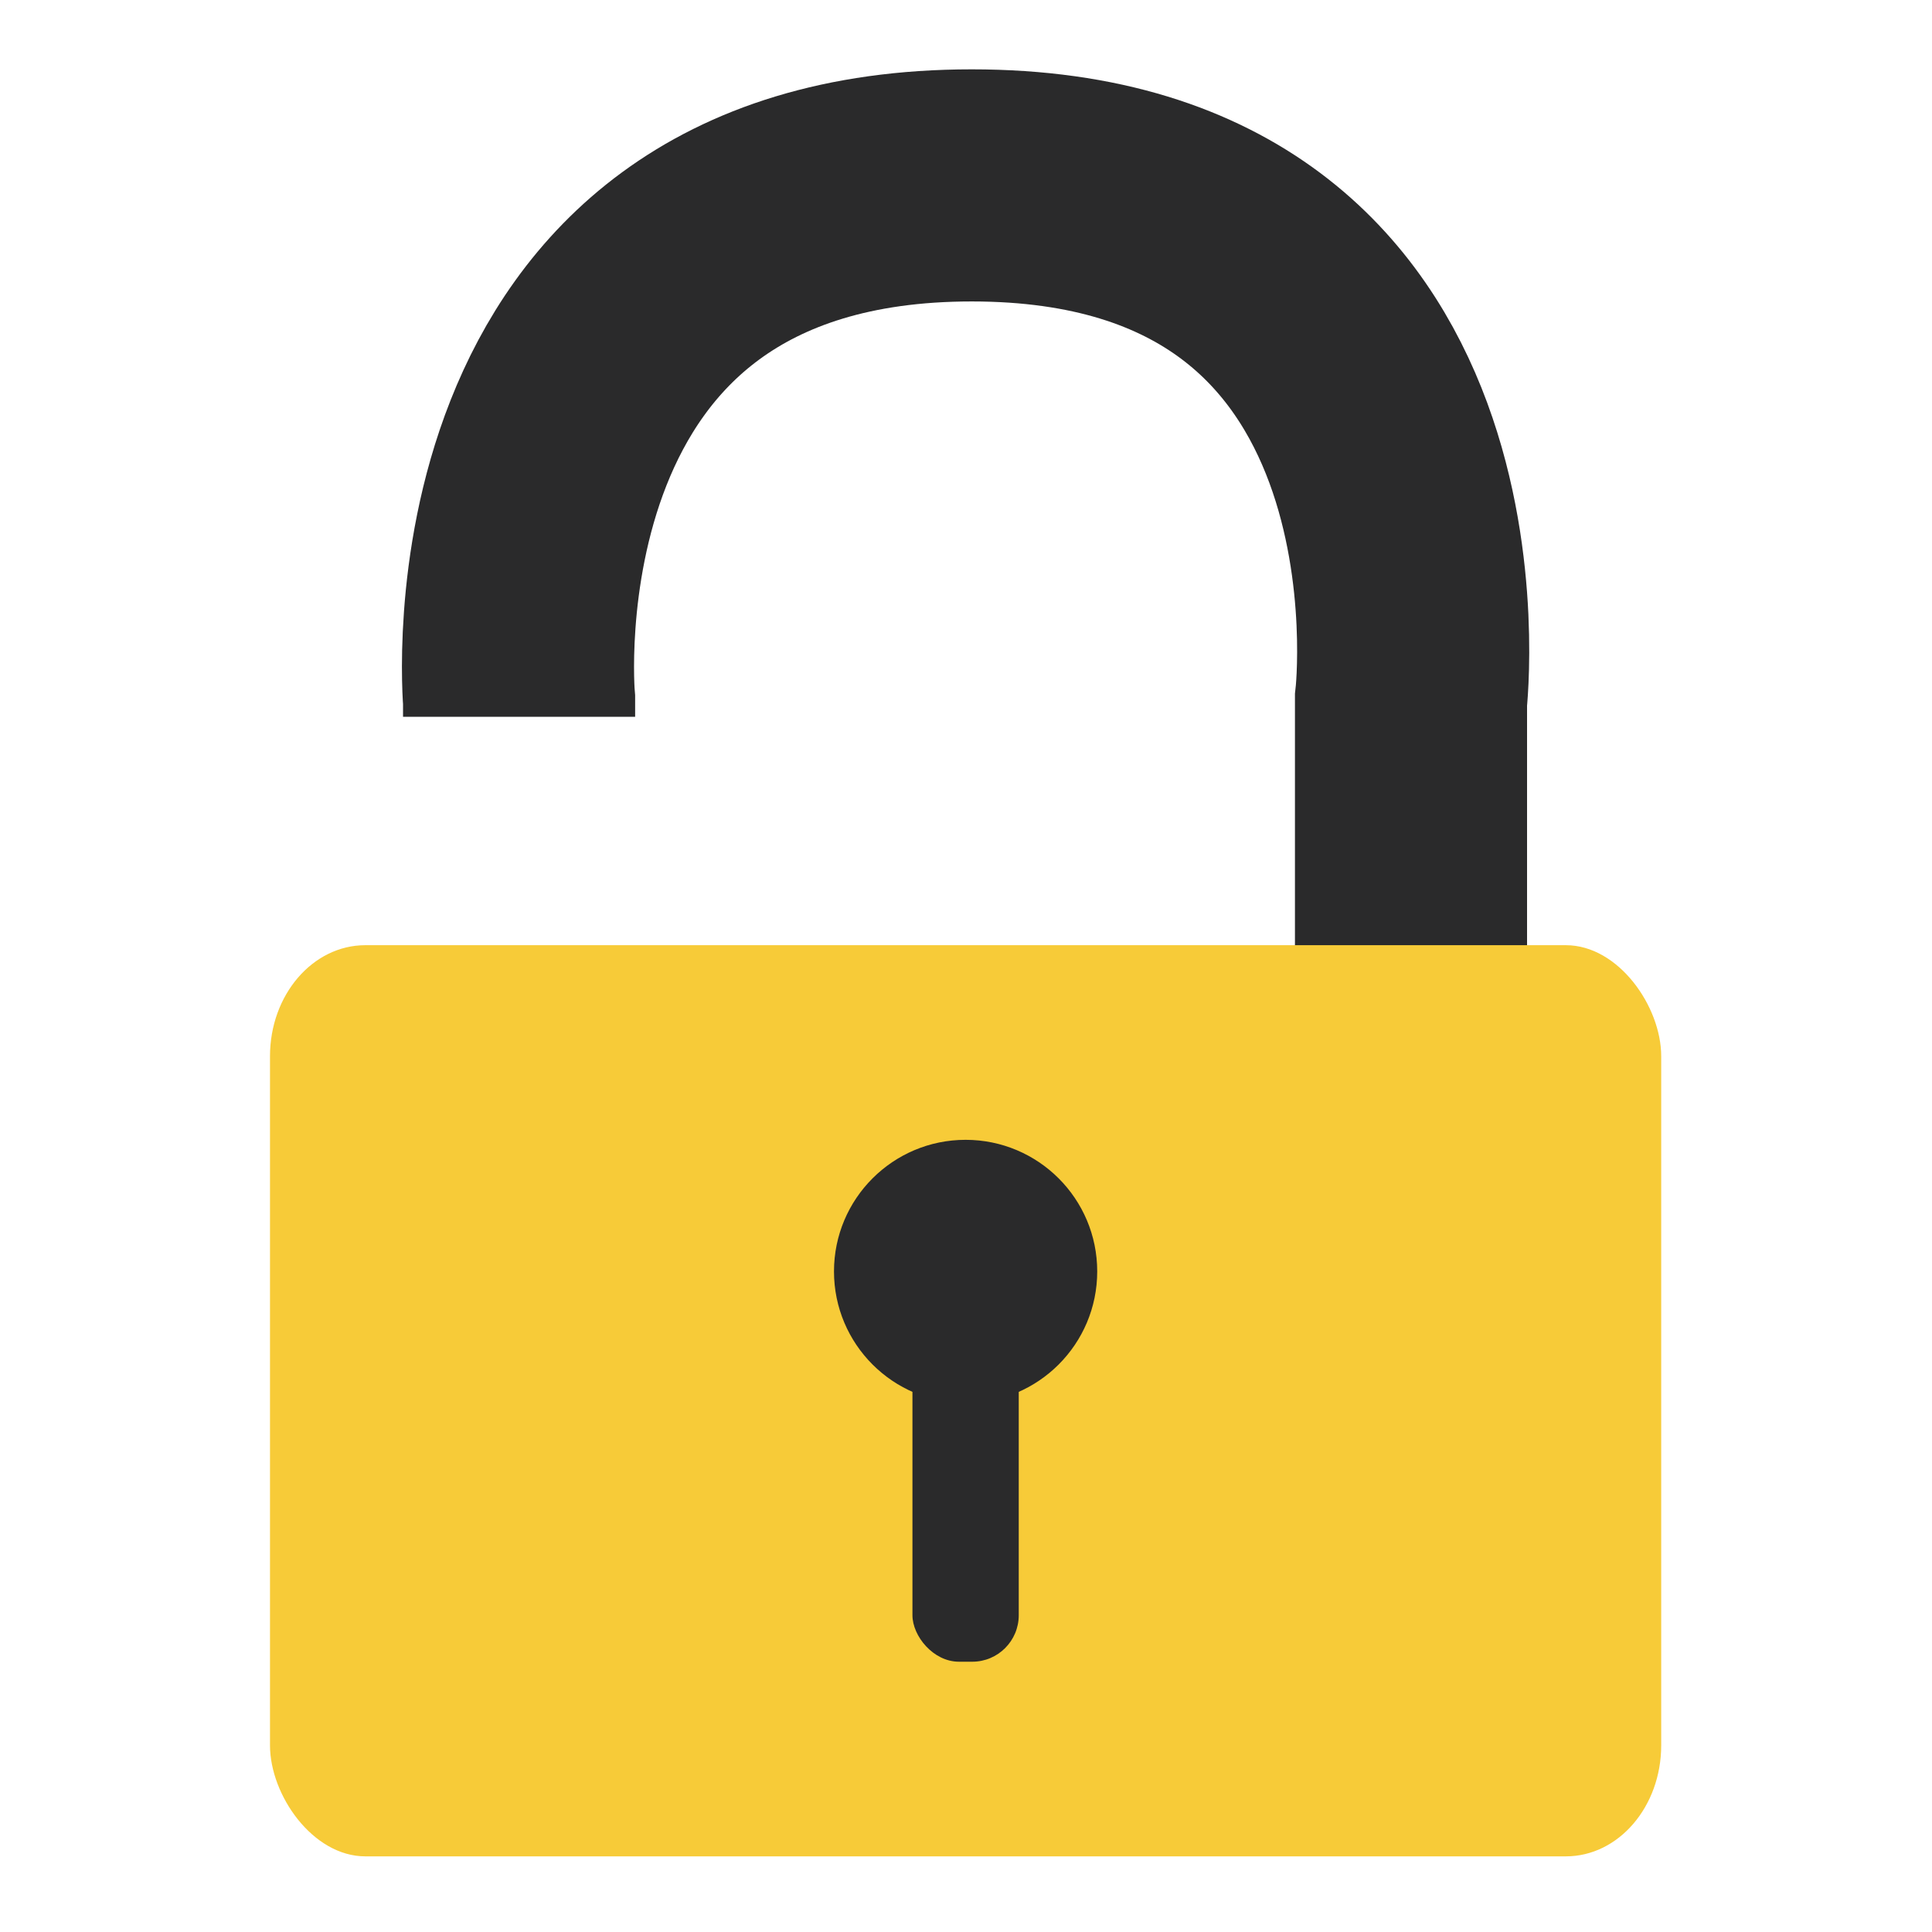 <svg xmlns="http://www.w3.org/2000/svg" width="32" height="32" viewBox="0 0 32 32"><g transform="matrix(.166 0 0 .166 -2.452 -140.386)"><path d="M155.558 979.027v-63.46s5.905-51.37-43.827-51.37c-49.73 0-45.167 51.37-45.167 51.37v1.65" fill="none" stroke="#2a2a2b" stroke-width="23.159"/><rect rx="9.515" width="138.812" height="90.914" x="41.711" y="940.008" ry="11.078" fill="#f7cb38" fill-rule="evenodd"/><g fill="#2a2a2b" fill-rule="evenodd"><circle r="13.132" cy="972.56" cx="111.117"/><rect ry="4.639" y="976.601" x="105.813" height="34.901" width="10.607"/></g></g></svg>